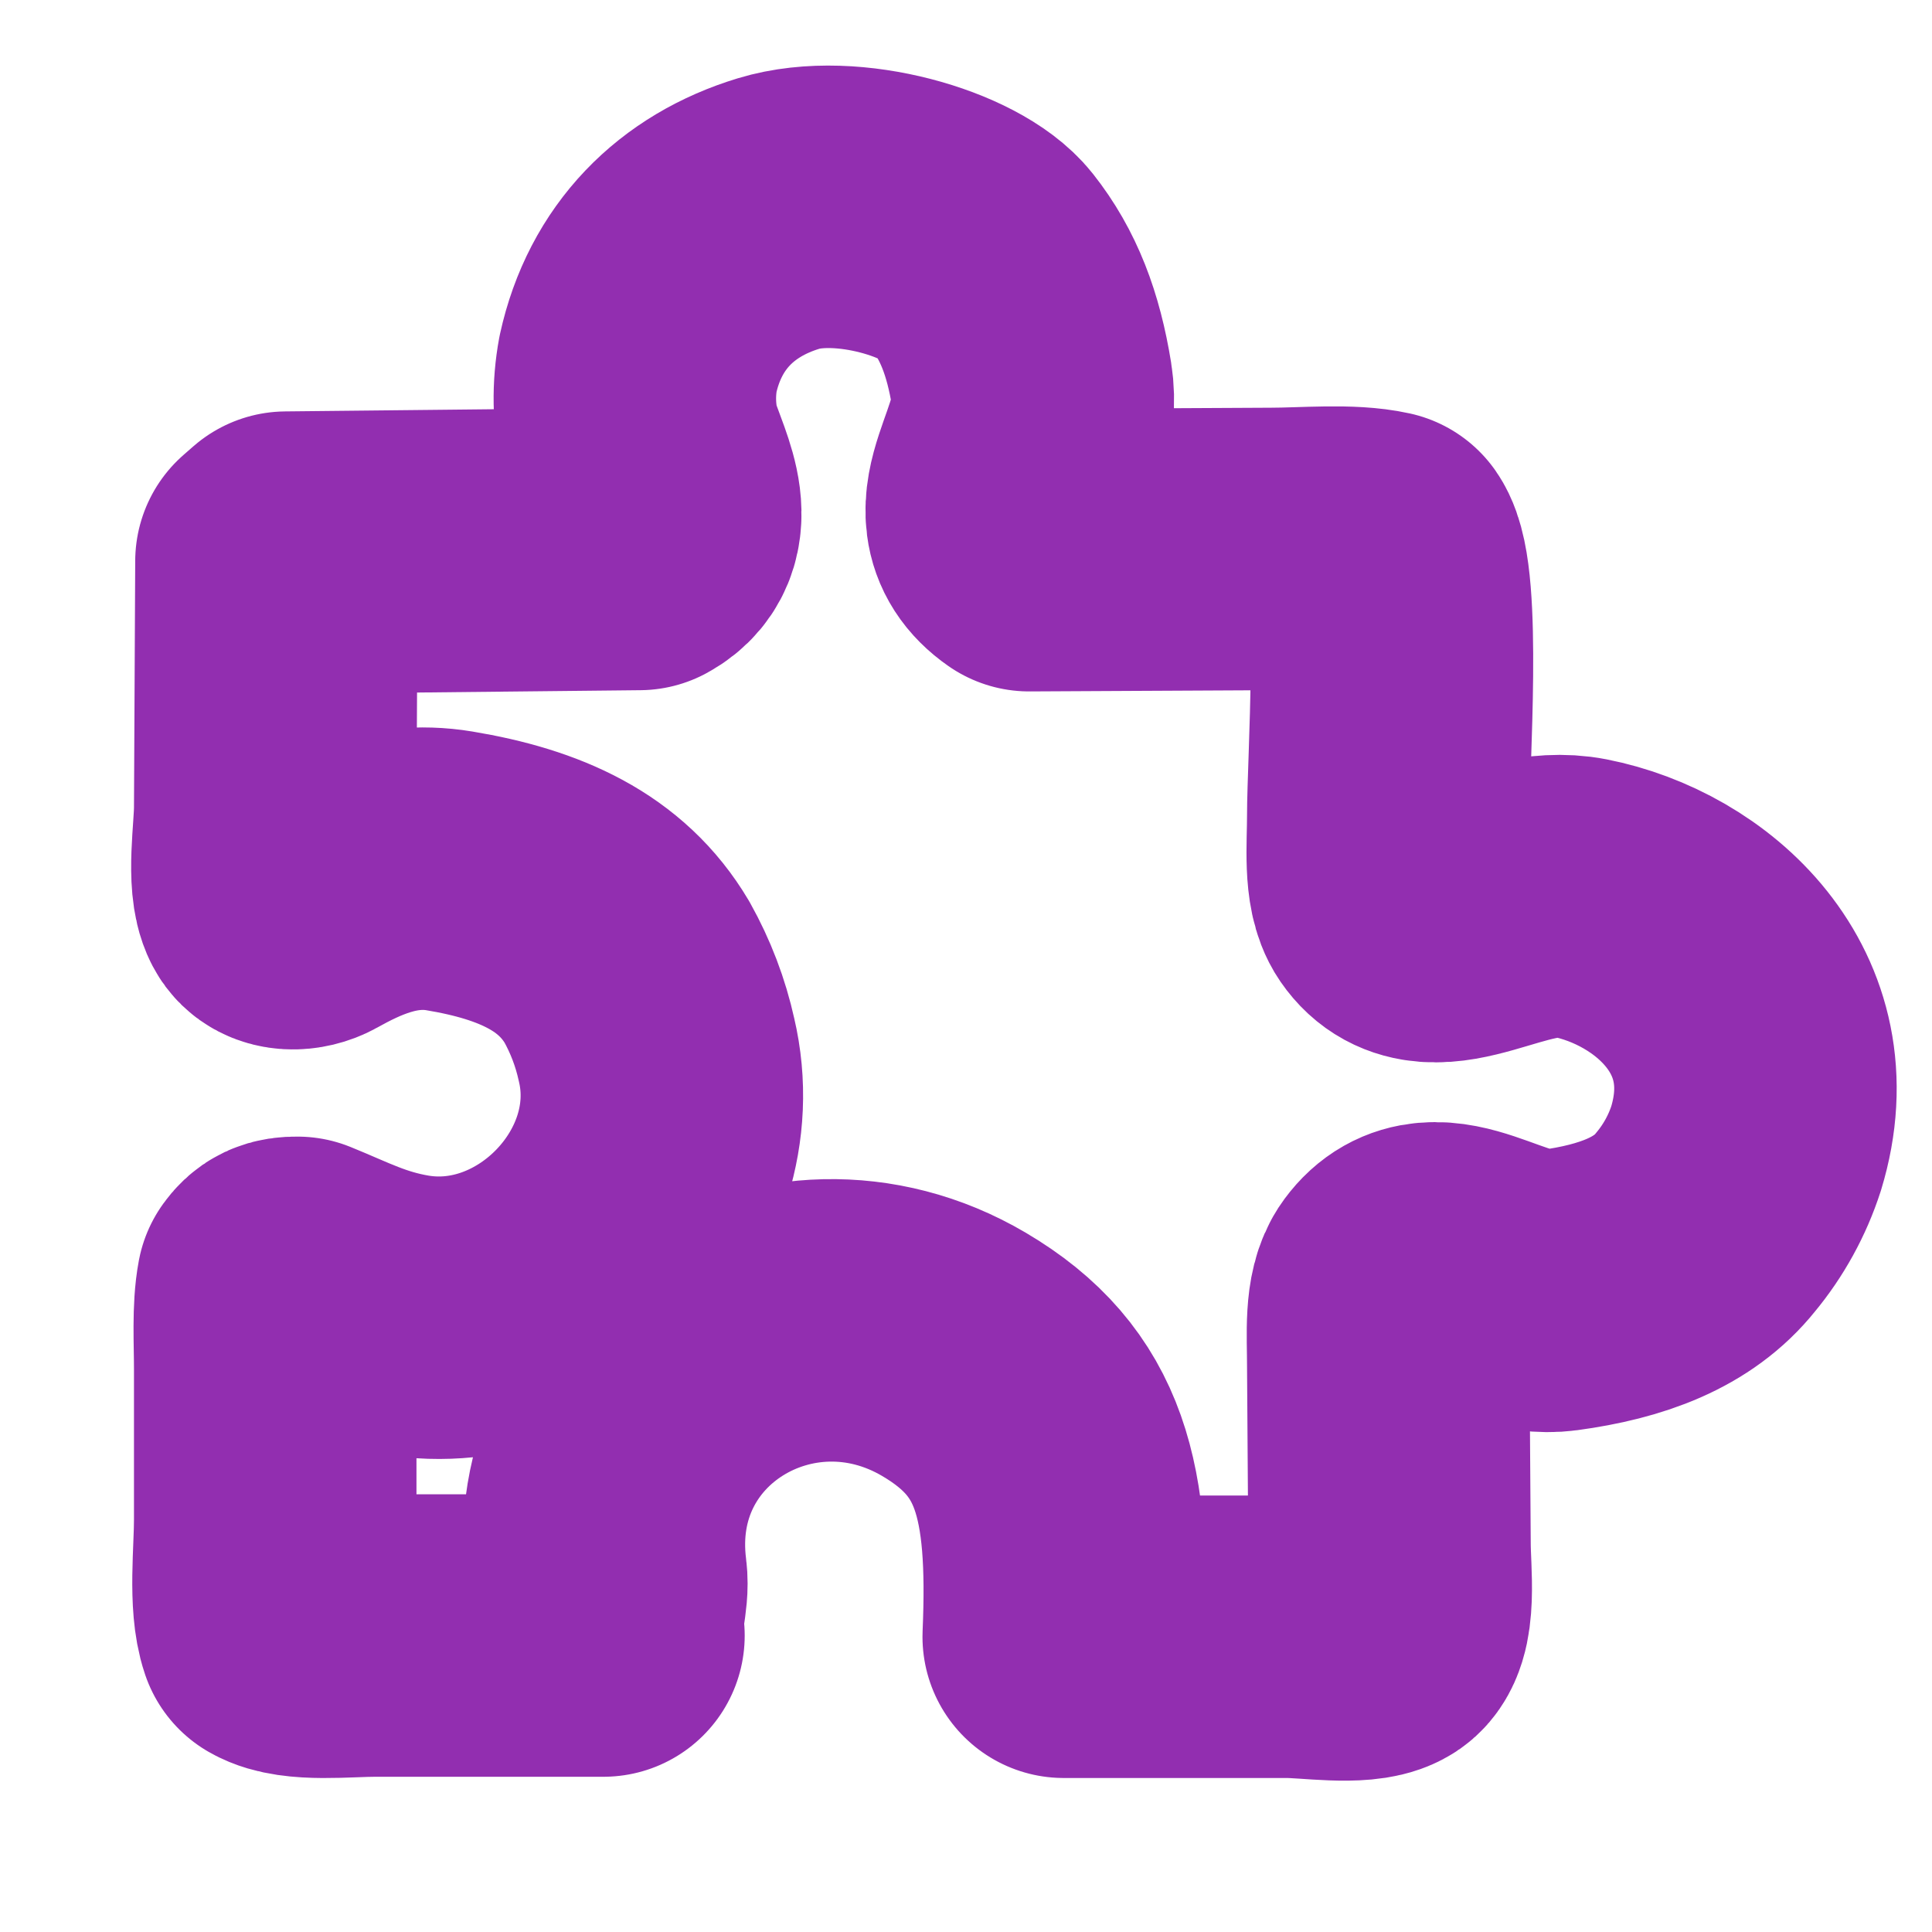 <svg width="383" height="383" viewBox="0 0 383 383" fill="none" xmlns="http://www.w3.org/2000/svg">
<mask id="path-1-outside-1_956_52690" maskUnits="userSpaceOnUse" x="25" y="12" width="352" height="342" fill="black">
<rect fill="white" x="25" y="12" width="352" height="342"/>
<path fill-rule="evenodd" clip-rule="evenodd" d="M210.874 324.469C212.085 295.643 208.45 279.874 189.103 268.48C156.347 249.19 115.19 273.675 120.119 312.489C120.603 316.303 118.859 320.115 119.629 324.225L74.375 324.225C68.391 324.225 59.279 325.304 55.294 323.003C53.432 317.555 54.56 307.993 54.56 301.242L54.56 271.413C54.56 265.989 54.163 259.706 55.049 255.033C55.946 253.796 56.74 253.29 58.963 253.321C65.779 256.078 71.454 259.159 80.246 260.656C109.581 265.649 136.99 237.054 130.148 208.09C128.958 202.695 126.979 197.505 124.278 192.686C117.293 180.906 105.247 175.329 89.052 172.638C77.517 170.722 67.704 175.611 61.164 179.24C59.241 180.309 56.103 180.521 55.049 178.505C53.02 174.626 54.559 165.163 54.56 160.169L54.805 111.27L56.762 109.558C80.079 109.314 103.401 109.07 126.727 108.825C135.204 104.182 128.371 93.651 126.727 87.065C125.652 82.16 125.568 77.089 126.482 72.151C129.839 56.829 140.044 46.672 154.369 42.322C168.04 38.172 188.891 44.464 194.73 51.858C199.912 58.419 202.871 66.109 204.514 76.308C206.691 89.819 192.757 101.222 204.025 109.069C220.005 108.989 235.987 108.907 251.971 108.825C258.852 108.825 267.475 107.977 273.498 109.314C277.698 115.364 275.212 151.005 275.21 161.881C275.21 167.819 274.472 175.188 276.923 178.751C283.968 188.991 299.185 175.275 313.127 178.017C333.256 181.975 354.455 200.369 346.151 227.649C344.419 233.009 341.679 237.989 338.079 242.319C331.743 250.247 321.631 254.062 308.969 255.767C296.992 257.378 284.647 244.181 277.168 254.299C274.621 257.745 275.209 264.421 275.21 270.435L275.455 306.132C275.455 311.771 276.844 322.036 273.009 323.98C269.321 325.943 259.978 324.469 255.152 324.469L210.875 324.469L210.874 324.469Z"/>
</mask>
<path fill-rule="evenodd" clip-rule="evenodd" d="M210.874 324.469C212.085 295.643 208.45 279.874 189.103 268.48C156.347 249.19 115.19 273.675 120.119 312.489C120.603 316.303 118.859 320.115 119.629 324.225L74.375 324.225C68.391 324.225 59.279 325.304 55.294 323.003C53.432 317.555 54.56 307.993 54.56 301.242L54.56 271.413C54.56 265.989 54.163 259.706 55.049 255.033C55.946 253.796 56.74 253.29 58.963 253.321C65.779 256.078 71.454 259.159 80.246 260.656C109.581 265.649 136.99 237.054 130.148 208.09C128.958 202.695 126.979 197.505 124.278 192.686C117.293 180.906 105.247 175.329 89.052 172.638C77.517 170.722 67.704 175.611 61.164 179.24C59.241 180.309 56.103 180.521 55.049 178.505C53.02 174.626 54.559 165.163 54.56 160.169L54.805 111.27L56.762 109.558C80.079 109.314 103.401 109.07 126.727 108.825C135.204 104.182 128.371 93.651 126.727 87.065C125.652 82.16 125.568 77.089 126.482 72.151C129.839 56.829 140.044 46.672 154.369 42.322C168.04 38.172 188.891 44.464 194.73 51.858C199.912 58.419 202.871 66.109 204.514 76.308C206.691 89.819 192.757 101.222 204.025 109.069C220.005 108.989 235.987 108.907 251.971 108.825C258.852 108.825 267.475 107.977 273.498 109.314C277.698 115.364 275.212 151.005 275.21 161.881C275.21 167.819 274.472 175.188 276.923 178.751C283.968 188.991 299.185 175.275 313.127 178.017C333.256 181.975 354.455 200.369 346.151 227.649C344.419 233.009 341.679 237.989 338.079 242.319C331.743 250.247 321.631 254.062 308.969 255.767C296.992 257.378 284.647 244.181 277.168 254.299C274.621 257.745 275.209 264.421 275.21 270.435L275.455 306.132C275.455 311.771 276.844 322.036 273.009 323.98C269.321 325.943 259.978 324.469 255.152 324.469L210.875 324.469L210.874 324.469Z" stroke="#922EB0" stroke-width="56" stroke-linejoin="round" mask="url(#path-1-outside-1_956_52690)"/>
</svg>
